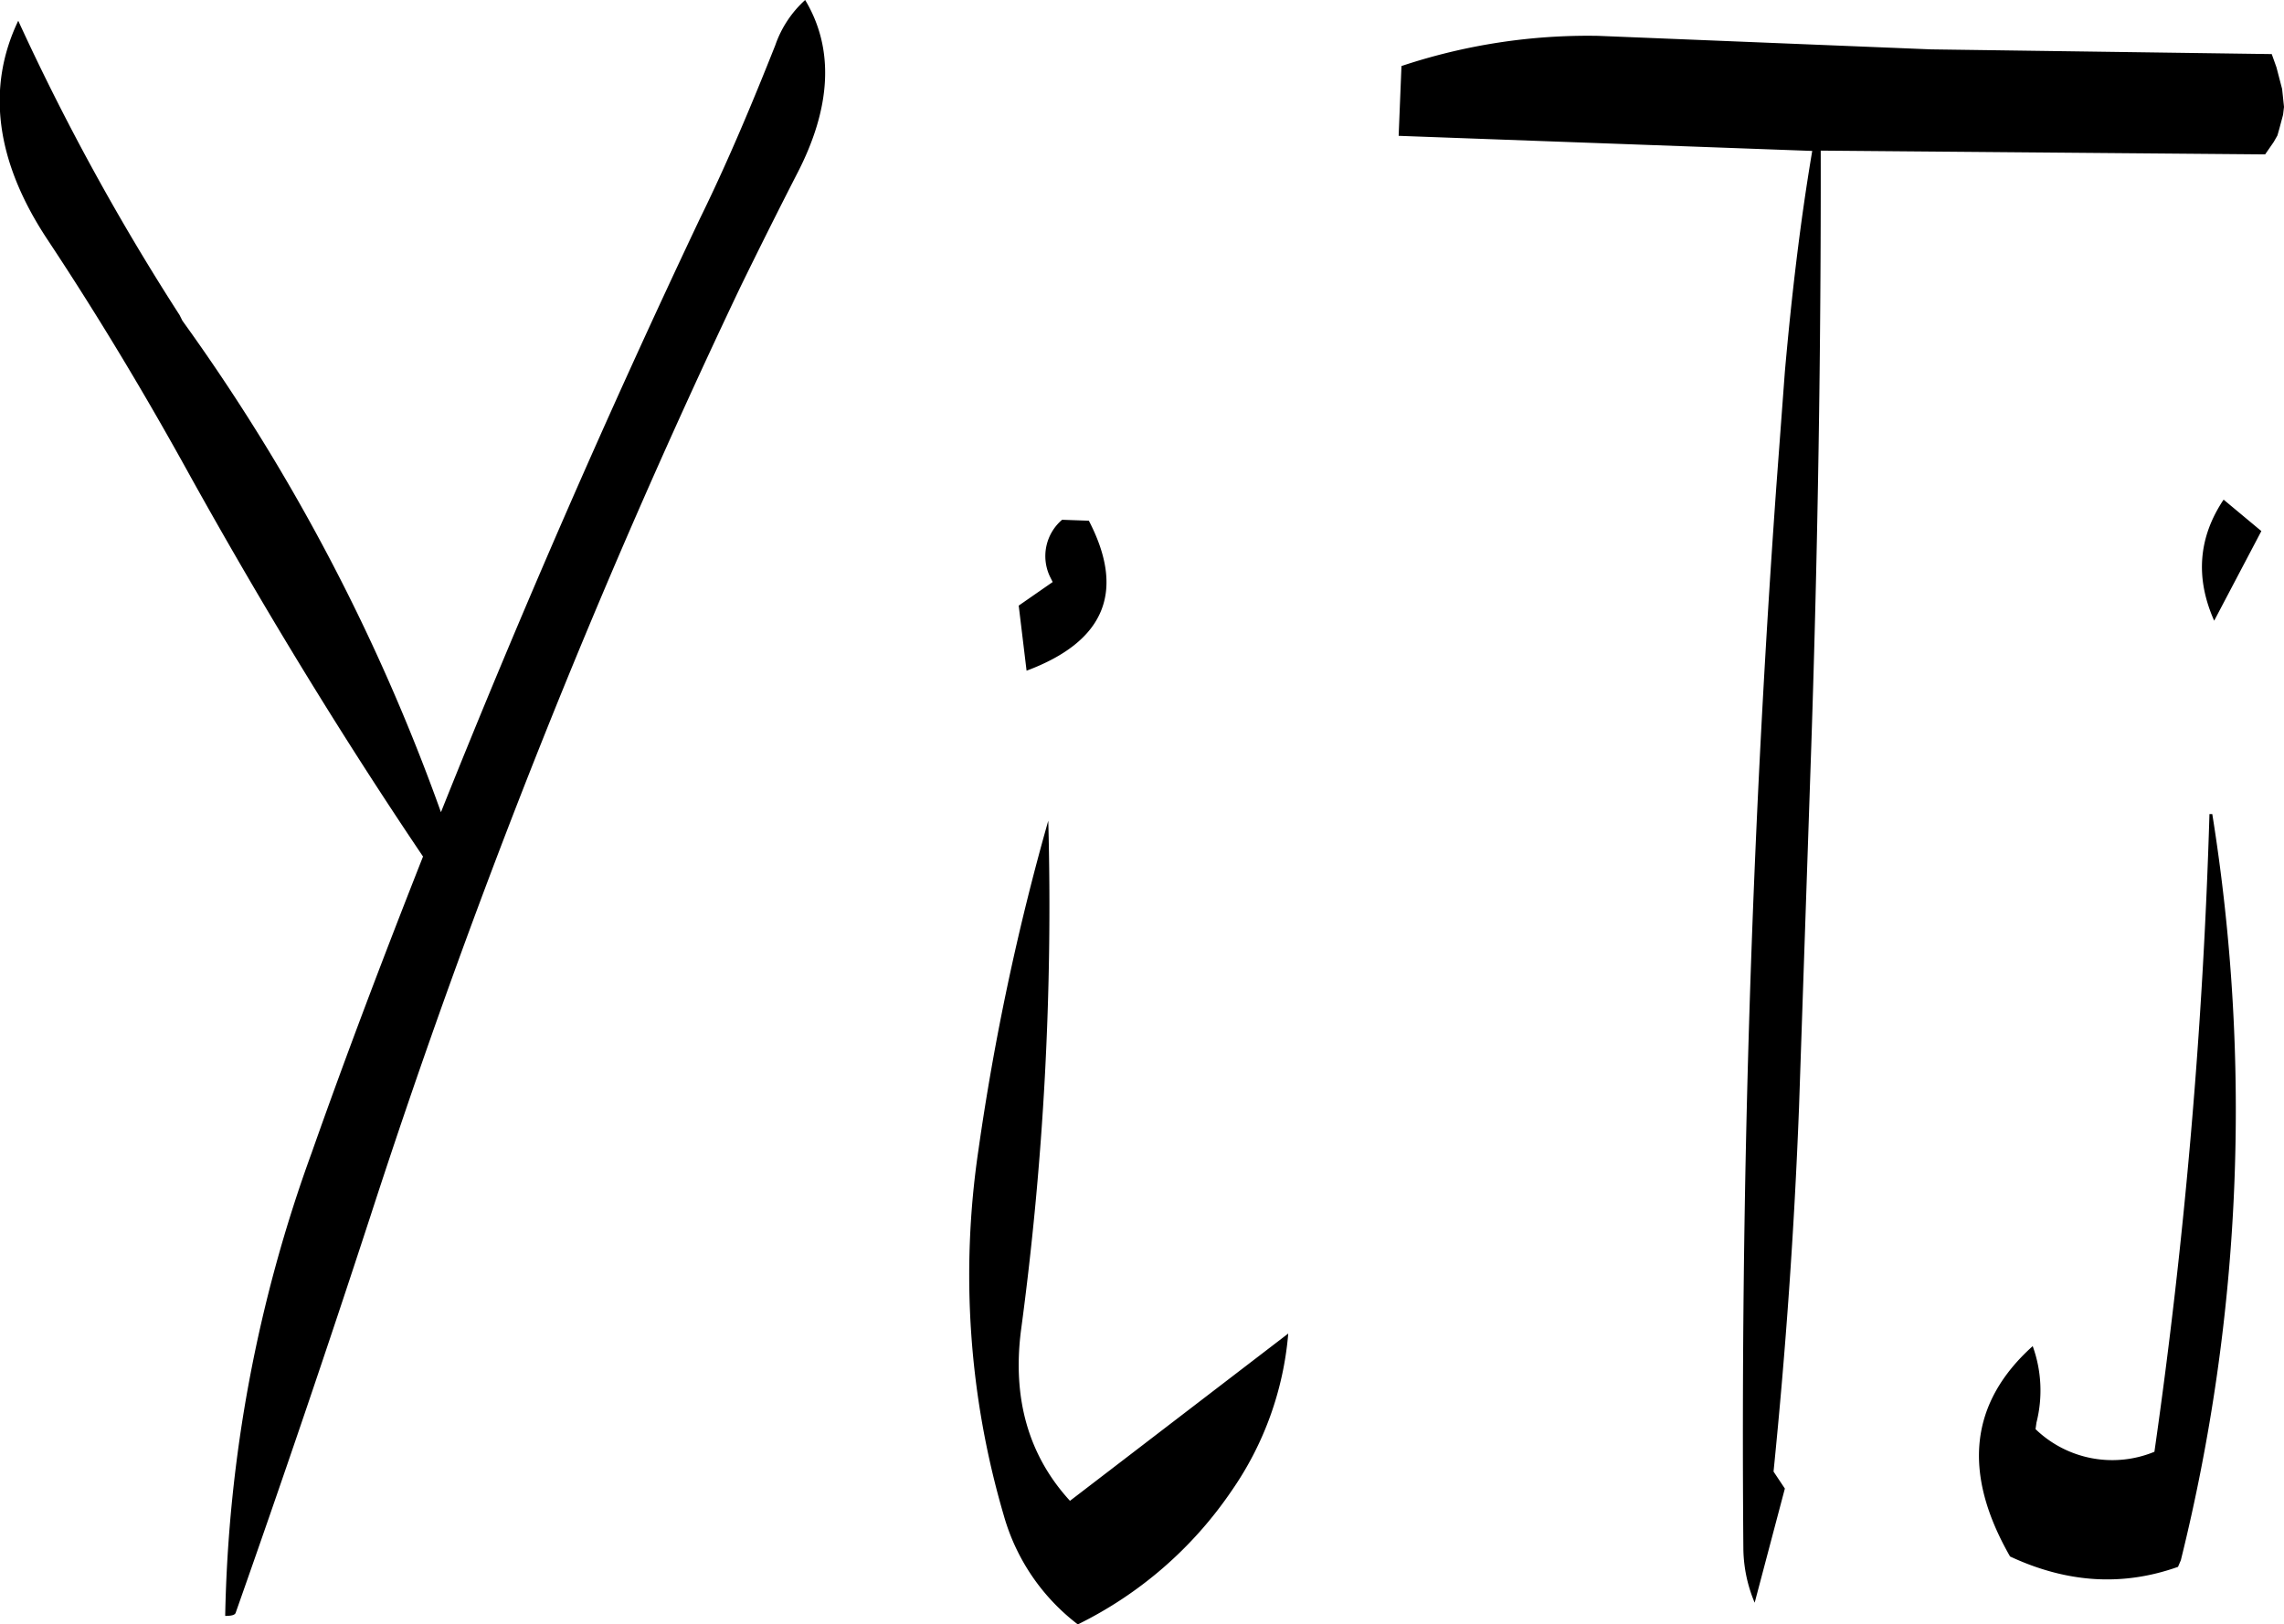 <svg id="Layer_1" data-name="Layer 1" xmlns="http://www.w3.org/2000/svg" viewBox="0 0 290.48 206.64"><defs><style>.cls-1{fill-rule:evenodd;}</style></defs><path class="cls-1" d="M290,400.44a50.65,50.65,0,0,0,19.56-17,41,41,0,0,0,7.2-20L289,384.72c-5.28-5.76-7.32-13-6.24-21.6a404.6,404.6,0,0,0,3.48-64.92,316.05,316.05,0,0,0-8.88,41.88,108.51,108.51,0,0,0,3.24,46.56A26.44,26.44,0,0,0,290,400.44Zm-2-140.52a6.07,6.07,0,0,0-1.56,7.2l.36.72-4.32,3,1,8.28q14.94-5.58,7.92-19.08Zm-36.48-60.36c-3,7.56-6.12,15-9.6,22.08Q224.28,258.9,209,297.12a251.53,251.53,0,0,0-32.88-62.52l-.36-.72a299.72,299.72,0,0,1-20.52-37.44c-4.08,8.52-2.88,17.88,3.72,27.84s12.6,20,18.24,30.24q14.22,25.56,29.52,48.24c-4.92,12.48-9.72,25.08-14.16,37.68a182,182,0,0,0-11,58.92c.84,0,1.2-.12,1.32-.36,5.88-16.68,11.64-33.6,17.16-50.52a975.4,975.4,0,0,1,47-118.08q3.6-7.38,7.2-14.4c4.44-8.52,4.8-16,1.08-22.2A13.86,13.86,0,0,0,251.52,199.56Zm183,73.2,6-11.4-4.8-4C432.48,262.2,432.12,267.36,434.52,272.76Zm-.6,24.6a722.46,722.46,0,0,1-7,81.12,14.05,14.05,0,0,1-15.12-2.88l.12-.84a16.61,16.61,0,0,0-.48-9.72c-8,7.2-9,16.08-2.88,26.76,7.2,3.36,14.28,3.84,21.36,1.32l.36-.84a238.18,238.18,0,0,0,4-94.92Zm-77.76-99a75,75,0,0,0-25,3.84l-.36,8.88L383.4,213c-1.56,9.24-2.64,18.6-3.48,28.08l-1.08,14.52c-3.24,45.24-4.56,90.24-4.2,135a18.22,18.22,0,0,0,1.44,7.08l3.84-14.52L378.48,381c1.56-15.48,2.64-30.84,3.24-46.32l1.56-46q1.26-38,1.2-75.72l56.52.48,1.08-1.56.48-.84.24-.84.48-1.8.12-1-.24-2.28-.72-2.76-.6-1.68-43.32-.6Z" transform="translate(-152.92 -193.8)"/></svg>